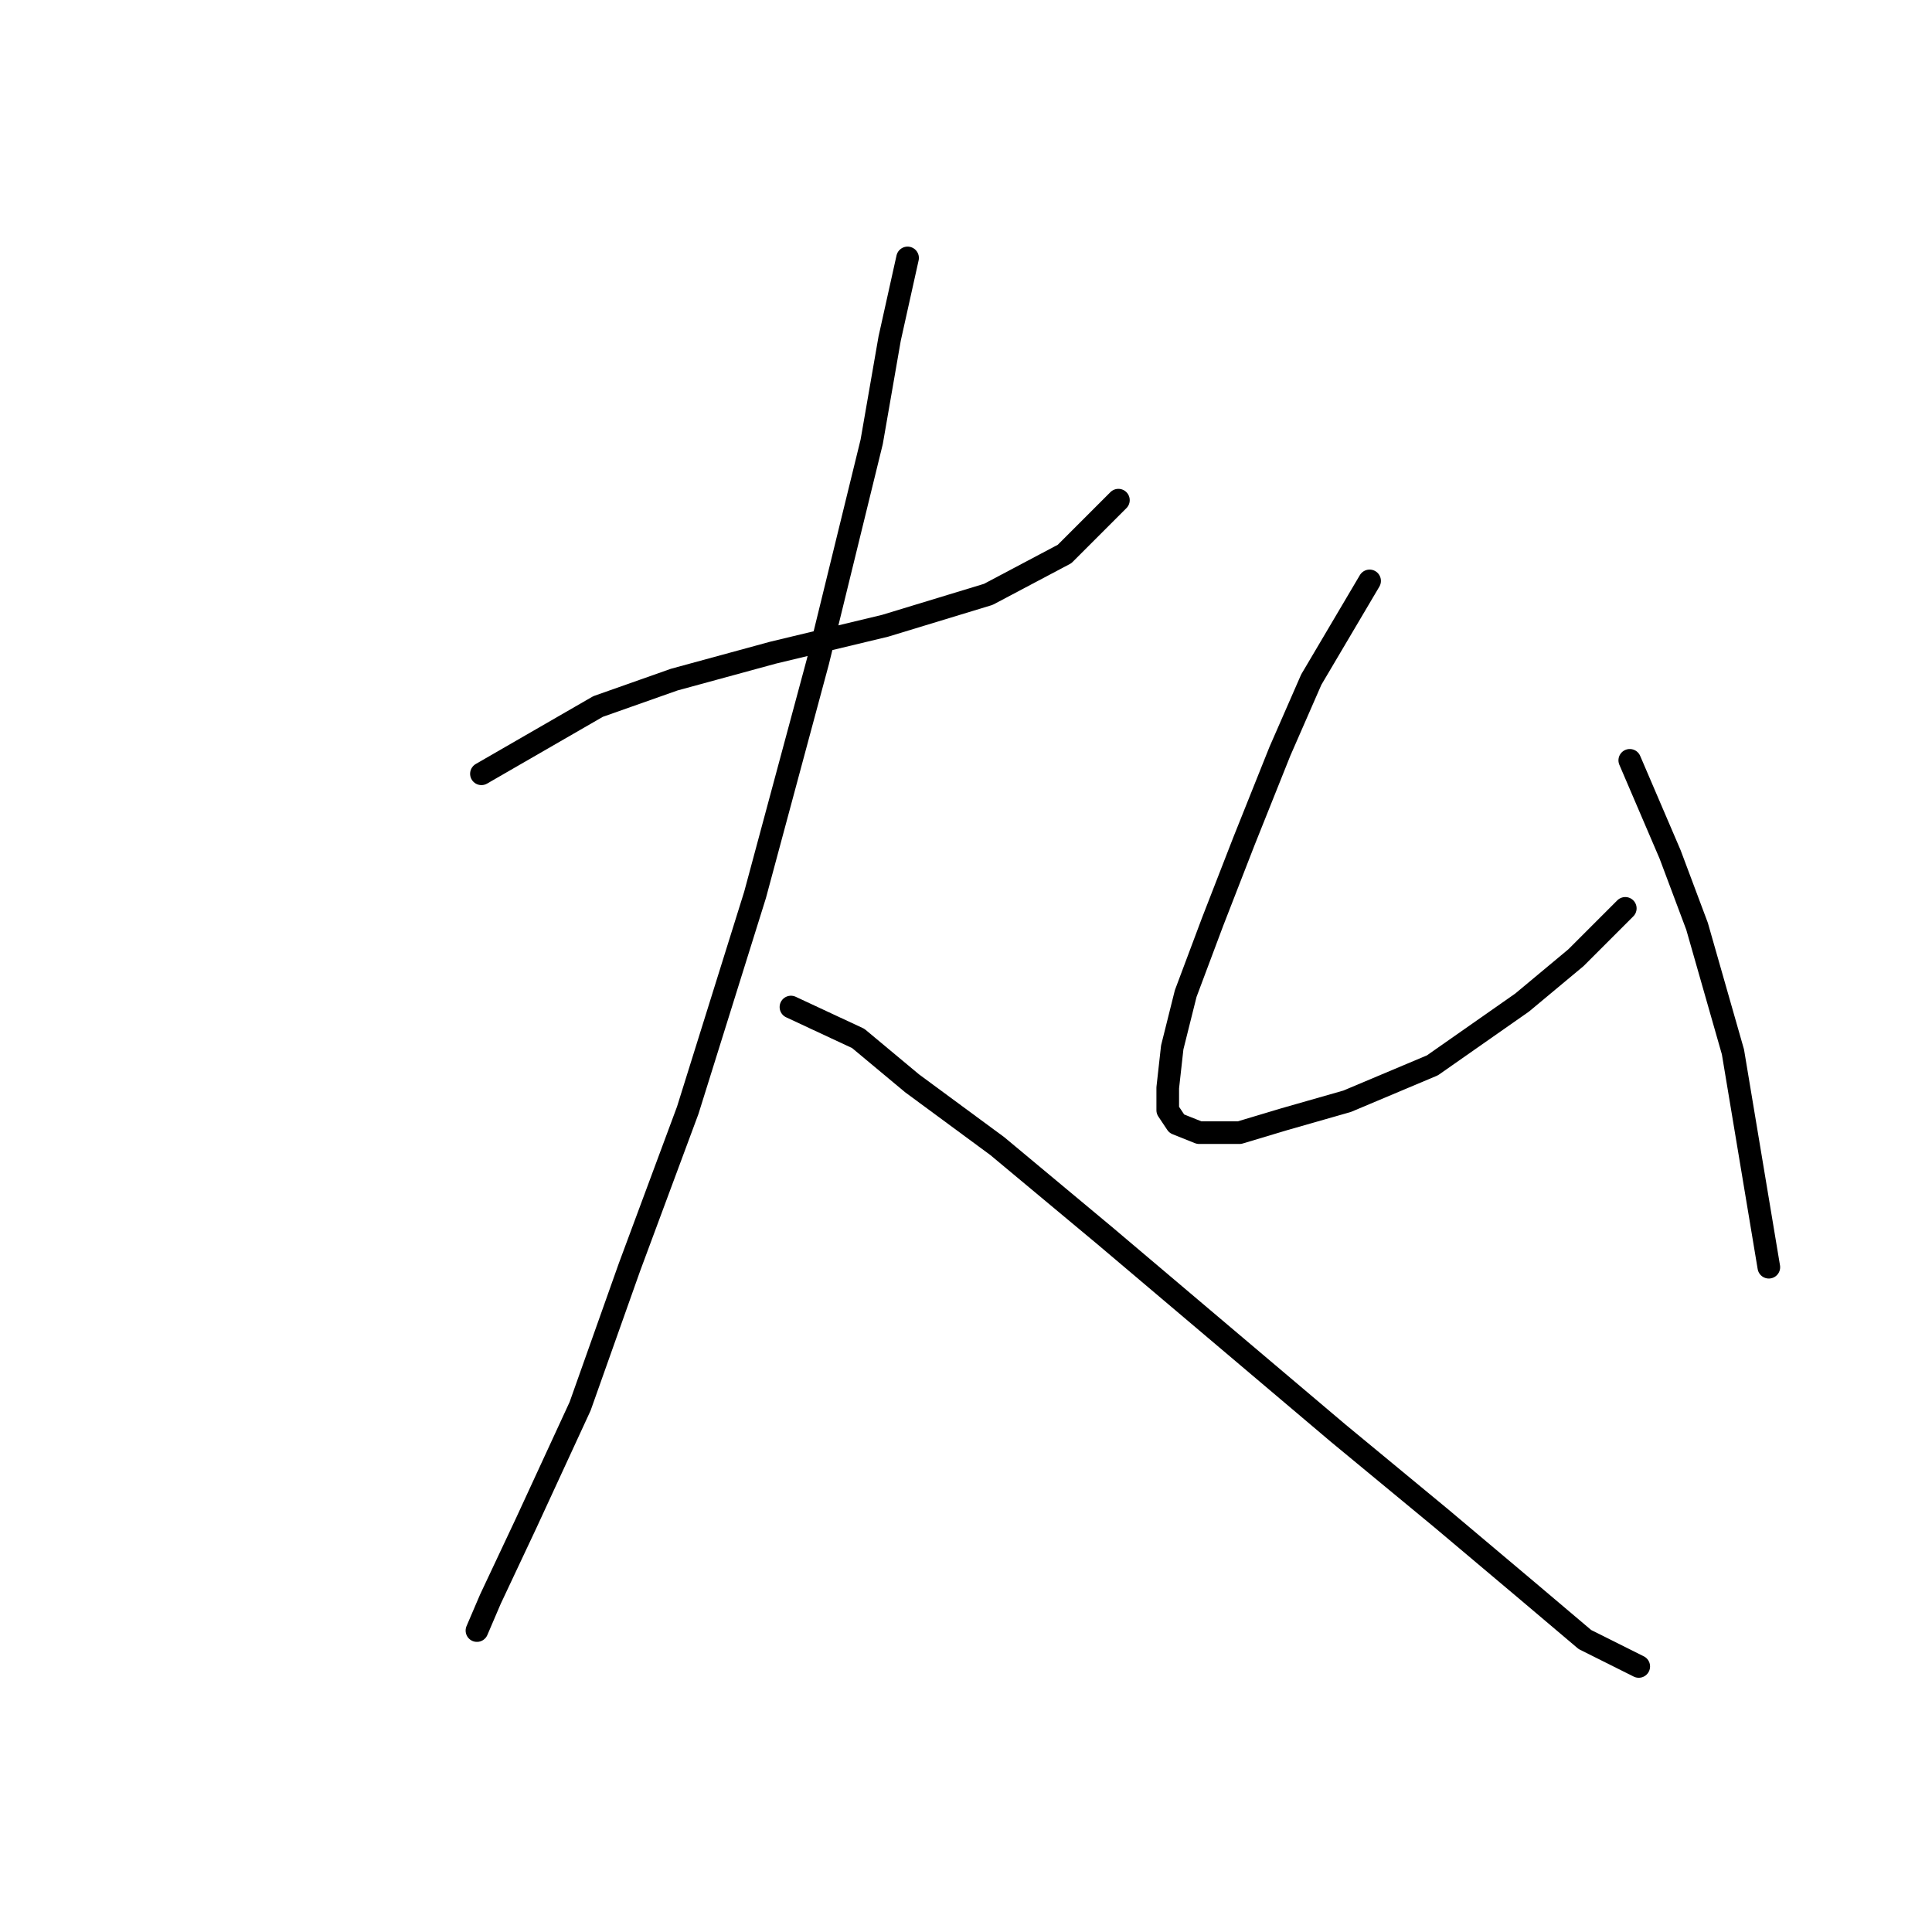 <?xml version="1.0" standalone="no"?>
    <svg width="256" height="256" xmlns="http://www.w3.org/2000/svg" version="1.1">
    <polyline stroke="black" stroke-width="3" stroke-linecap="round" fill="transparent" stroke-linejoin="round" points="63.792 102.531 79.246 93.615 89.35 90.049 102.427 86.483 117.286 82.917 130.957 78.756 141.061 73.407 148.194 66.274 148.194 66.274 " />
        <polyline stroke="black" stroke-width="3" stroke-linecap="round" fill="transparent" stroke-linejoin="round" points="120.258 34.177 117.881 44.876 115.503 58.547 108.371 87.672 100.049 118.579 91.133 147.11 83.406 167.913 76.868 186.339 69.736 201.793 64.981 211.897 63.198 216.058 63.198 216.058 " />
        <polyline stroke="black" stroke-width="3" stroke-linecap="round" fill="transparent" stroke-linejoin="round" points="104.804 133.439 113.72 137.6 120.853 143.543 132.146 151.865 146.411 163.752 161.865 176.829 177.319 189.905 190.99 201.198 202.283 210.709 210.01 217.247 217.142 220.813 217.142 220.813 " />
        <polyline stroke="black" stroke-width="3" stroke-linecap="round" fill="transparent" stroke-linejoin="round" points="181.479 76.973 173.752 90.049 169.592 99.559 164.837 111.447 160.676 122.146 157.11 131.656 155.327 138.788 154.732 144.138 154.732 147.11 155.921 148.893 158.893 150.082 164.242 150.082 170.186 148.299 178.508 145.921 189.801 141.166 201.688 132.845 208.821 126.901 215.359 120.363 215.359 120.363 " />
        <polyline stroke="black" stroke-width="3" stroke-linecap="round" fill="transparent" stroke-linejoin="round" points="215.953 100.748 221.303 113.23 224.869 122.74 229.624 139.383 234.379 167.913 234.379 167.913 " />
        </svg>